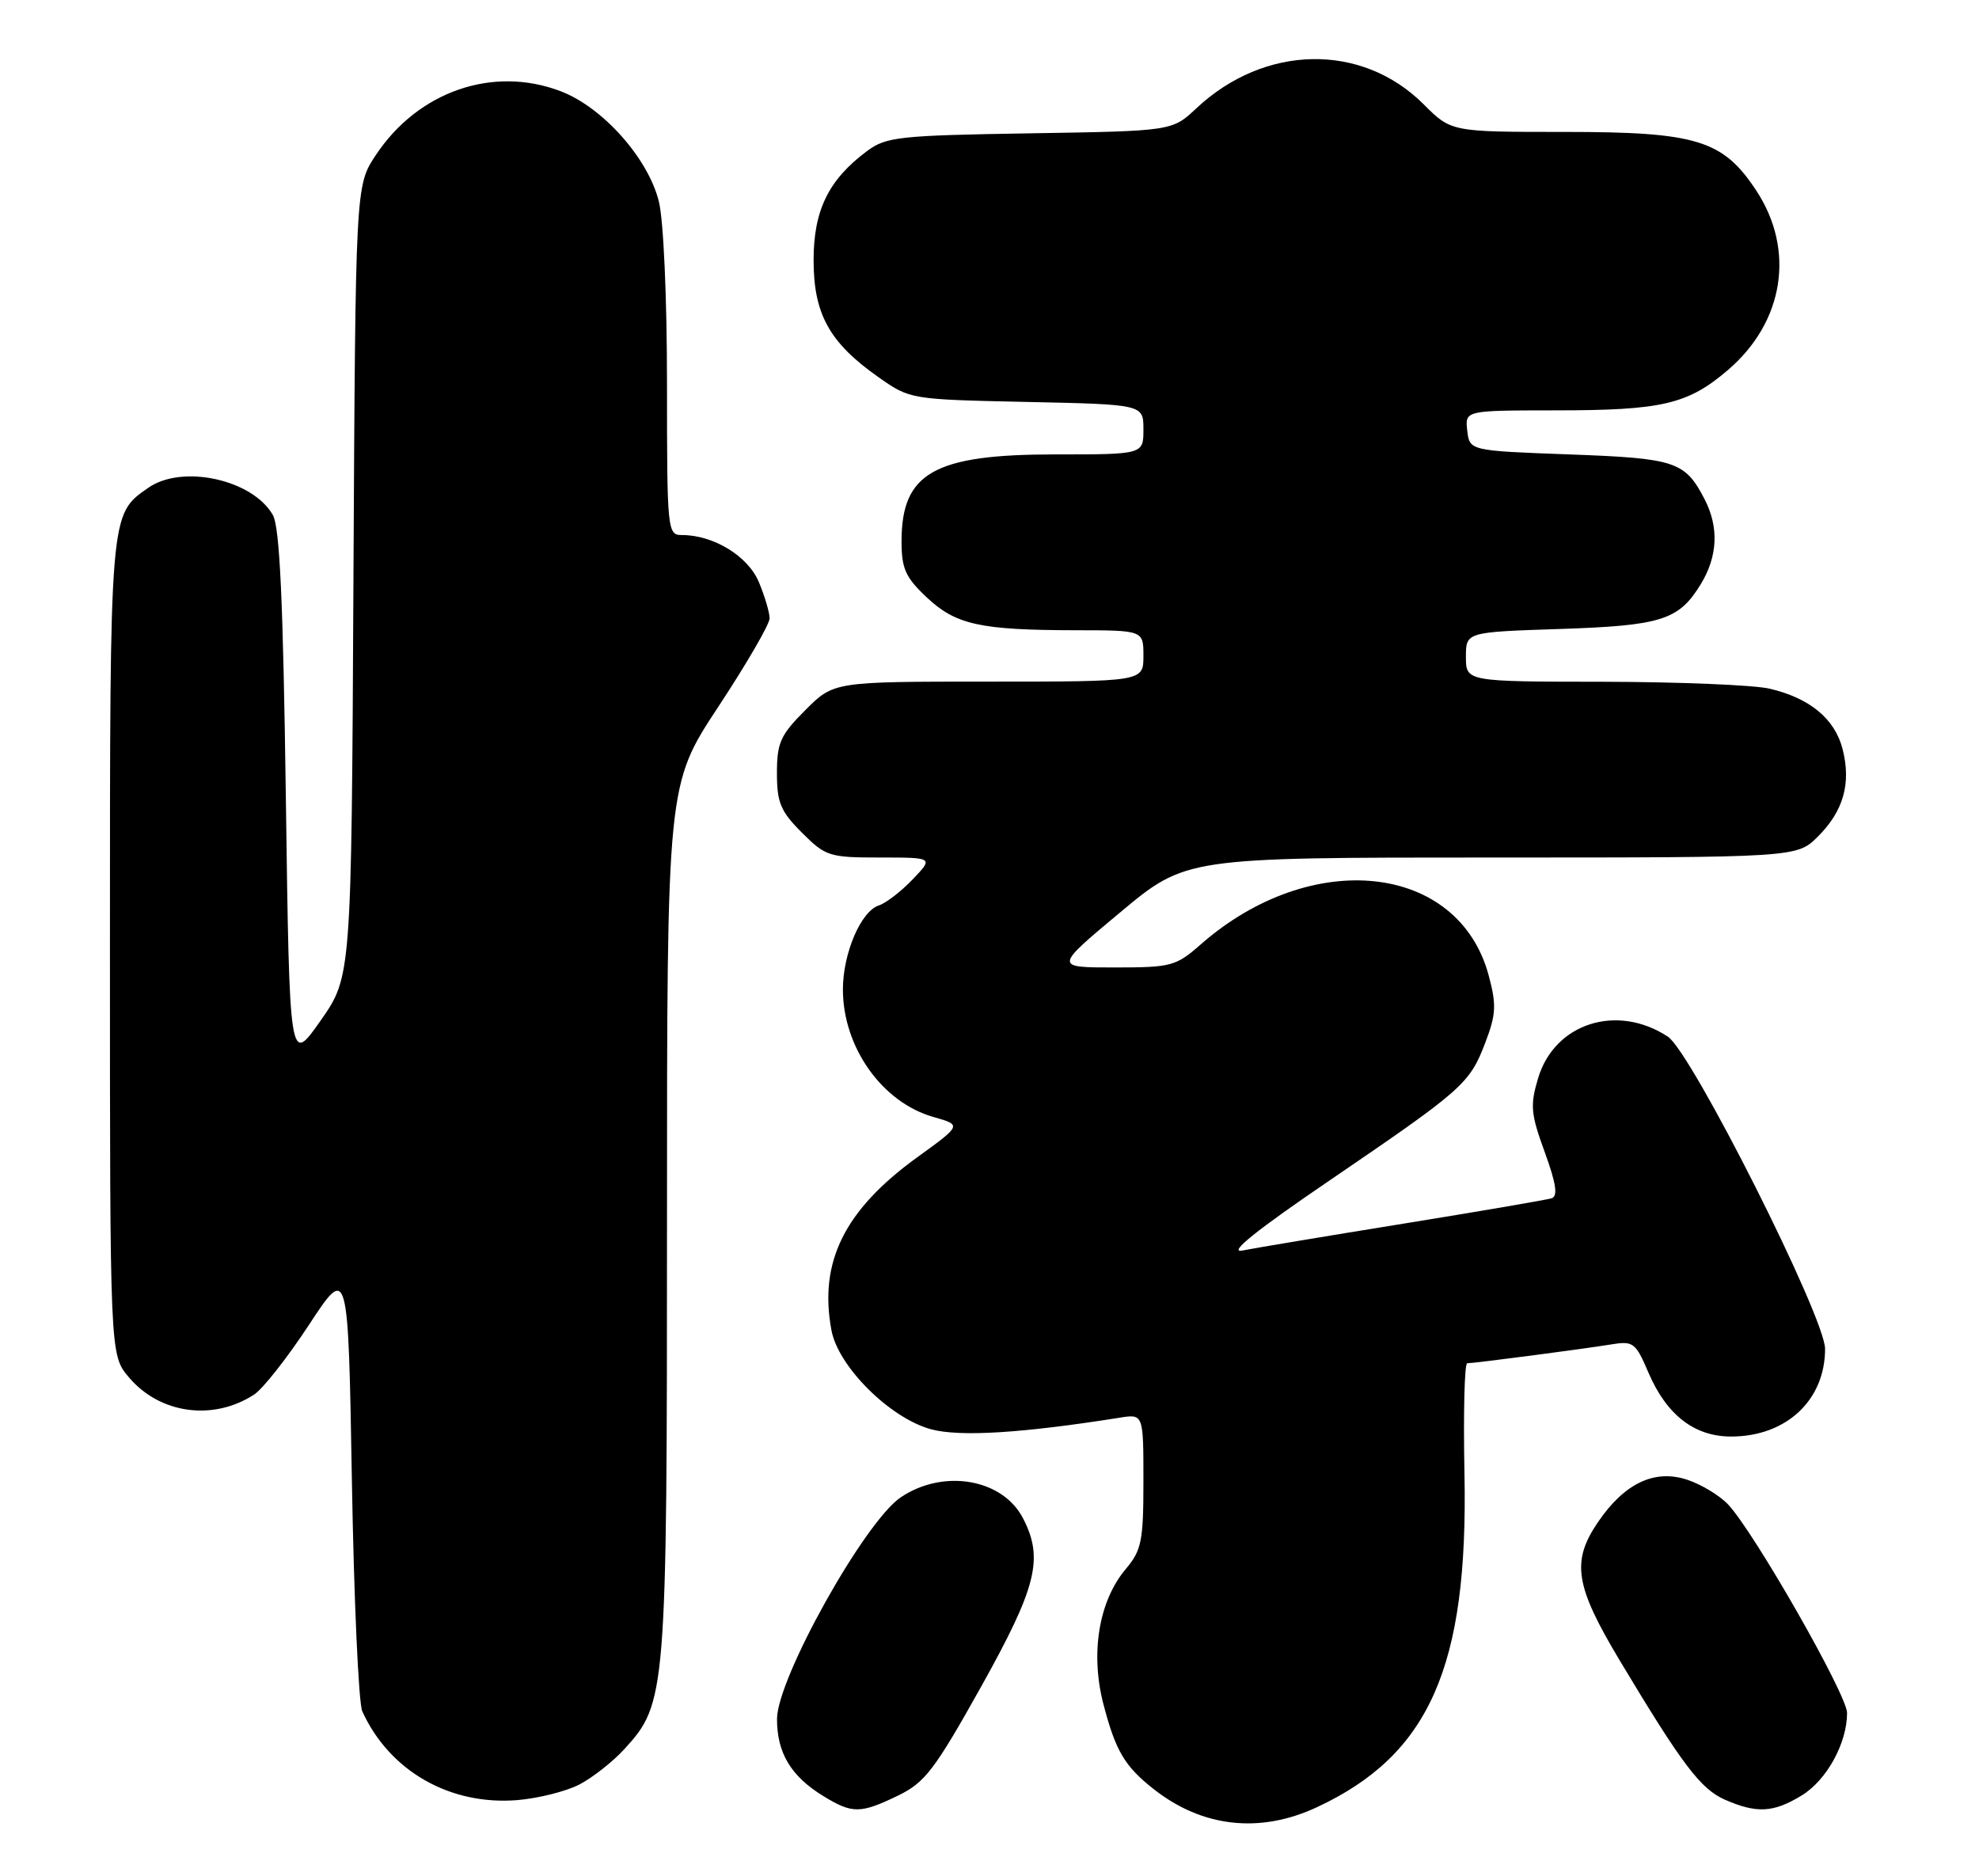 <?xml version="1.0" encoding="UTF-8" standalone="no"?>
<!DOCTYPE svg PUBLIC "-//W3C//DTD SVG 1.1//EN" "http://www.w3.org/Graphics/SVG/1.1/DTD/svg11.dtd" >
<svg xmlns="http://www.w3.org/2000/svg" xmlns:xlink="http://www.w3.org/1999/xlink" version="1.1" viewBox="0 0 270 256">
 <g >
 <path fill="currentColor"
d=" M 179.64 246.59 C 195.02 239.43 200.33 227.43 199.80 201.03 C 199.64 192.76 199.80 186.00 200.18 186.00 C 201.15 186.00 215.90 184.07 219.76 183.44 C 222.84 182.93 223.14 183.16 224.91 187.30 C 227.39 193.07 231.18 196.00 236.18 196.00 C 243.69 196.00 249.00 191.05 249.00 184.04 C 249.00 179.74 230.78 143.56 227.55 141.44 C 220.60 136.88 212.10 139.60 209.85 147.10 C 208.74 150.81 208.84 151.95 210.75 157.19 C 212.31 161.47 212.57 163.21 211.70 163.49 C 211.04 163.70 201.95 165.26 191.50 166.95 C 181.05 168.64 171.15 170.29 169.50 170.62 C 167.48 171.01 171.40 167.86 181.50 160.99 C 199.66 148.61 200.50 147.87 202.65 142.24 C 204.11 138.41 204.18 137.12 203.12 133.14 C 199.03 117.76 178.93 115.58 163.80 128.87 C 160.43 131.83 159.80 132.00 152.03 132.00 C 143.82 132.00 143.82 132.00 152.81 124.50 C 161.79 117.00 161.79 117.00 203.47 117.00 C 245.15 117.00 245.15 117.00 248.03 114.13 C 251.52 110.64 252.58 106.88 251.39 102.21 C 250.35 98.08 246.89 95.23 241.42 93.96 C 239.27 93.46 229.06 93.04 218.75 93.02 C 200.00 93.00 200.00 93.00 200.00 89.62 C 200.00 86.24 200.00 86.24 212.75 85.82 C 226.71 85.36 229.05 84.61 232.05 79.69 C 234.36 75.90 234.53 71.93 232.57 68.13 C 229.89 62.95 228.63 62.53 214.10 62.00 C 200.50 61.50 200.50 61.50 200.18 58.75 C 199.87 56.00 199.87 56.00 212.18 55.99 C 226.77 55.99 230.27 55.17 235.74 50.49 C 243.42 43.92 244.96 34.07 239.58 25.95 C 235.05 19.10 231.44 18.00 213.54 18.00 C 198.00 18.00 198.00 18.00 194.23 14.23 C 185.80 5.80 172.52 6.04 163.21 14.79 C 159.91 17.88 159.91 17.88 140.53 18.19 C 122.69 18.48 120.91 18.67 118.32 20.59 C 113.05 24.50 111.00 28.68 111.00 35.50 C 111.00 42.85 113.17 46.77 119.85 51.46 C 124.16 54.49 124.20 54.50 140.08 54.84 C 156.00 55.18 156.00 55.18 156.00 58.59 C 156.00 62.00 156.00 62.00 143.95 62.00 C 127.44 62.00 123.00 64.51 123.00 73.85 C 123.00 77.58 123.53 78.77 126.42 81.49 C 130.40 85.24 133.71 85.97 146.75 85.99 C 156.00 86.00 156.00 86.00 156.00 89.50 C 156.00 93.00 156.00 93.00 134.88 93.00 C 113.76 93.00 113.76 93.00 109.88 96.88 C 106.47 100.29 106.00 101.34 106.00 105.48 C 106.00 109.51 106.49 110.69 109.40 113.60 C 112.64 116.84 113.13 117.00 120.09 117.00 C 127.37 117.00 127.37 117.00 124.51 119.99 C 122.94 121.63 120.87 123.22 119.92 123.53 C 117.47 124.30 115.00 130.06 115.00 135.00 C 115.00 142.89 120.36 150.43 127.38 152.41 C 131.22 153.50 131.22 153.50 125.14 157.90 C 115.21 165.09 111.69 172.19 113.44 181.52 C 114.37 186.48 121.44 193.50 127.03 195.01 C 130.96 196.07 139.47 195.54 152.75 193.43 C 156.00 192.91 156.00 192.91 156.00 202.06 C 156.00 210.27 155.75 211.51 153.59 214.08 C 149.91 218.44 148.74 225.57 150.54 232.51 C 152.22 238.93 153.43 240.98 157.42 244.12 C 164.05 249.33 171.88 250.20 179.64 246.59 Z  M 122.52 244.99 C 126.19 243.21 127.50 241.50 133.84 230.16 C 141.45 216.53 142.42 212.64 139.57 207.15 C 136.79 201.76 128.71 200.37 122.90 204.29 C 117.98 207.59 106.03 228.99 106.01 234.53 C 106.00 239.17 107.92 242.37 112.37 245.08 C 116.30 247.48 117.39 247.47 122.52 244.99 Z  M 245.81 244.97 C 249.22 242.89 252.00 237.84 252.00 233.71 C 252.00 231.25 239.39 209.15 235.78 205.28 C 234.64 204.06 232.12 202.53 230.18 201.89 C 225.74 200.43 221.65 202.36 218.05 207.63 C 214.35 213.03 214.86 216.33 220.97 226.53 C 229.51 240.78 232.02 244.10 235.36 245.56 C 239.70 247.45 241.96 247.32 245.81 244.97 Z  M 79.04 243.48 C 80.83 242.55 83.60 240.38 85.18 238.65 C 90.91 232.39 91.00 231.26 91.00 166.34 C 91.00 107.05 91.00 107.05 98.00 96.43 C 101.85 90.59 105.00 85.16 105.00 84.37 C 105.00 83.58 104.34 81.36 103.54 79.43 C 102.05 75.87 97.36 73.00 93.03 73.00 C 91.06 73.00 91.00 72.44 91.00 52.44 C 91.00 40.62 90.53 30.00 89.88 27.45 C 88.40 21.56 82.22 14.63 76.50 12.45 C 67.27 8.92 57.03 12.46 51.26 21.18 C 48.50 25.35 48.50 25.35 48.22 79.30 C 47.95 133.25 47.95 133.25 43.72 139.28 C 39.50 145.30 39.50 145.30 39.00 108.90 C 38.63 81.94 38.17 71.92 37.22 70.26 C 34.45 65.41 24.84 63.32 20.22 66.56 C 14.95 70.25 15.00 69.61 15.00 129.37 C 15.00 184.85 15.00 184.85 17.56 187.89 C 21.77 192.90 29.05 193.92 34.66 190.28 C 35.85 189.52 39.22 185.23 42.16 180.75 C 47.50 172.62 47.50 172.62 48.01 202.06 C 48.29 218.25 48.92 232.40 49.43 233.50 C 53.15 241.66 61.42 246.37 70.64 245.60 C 73.46 245.36 77.24 244.41 79.04 243.48 Z "/>
</g>
</svg>